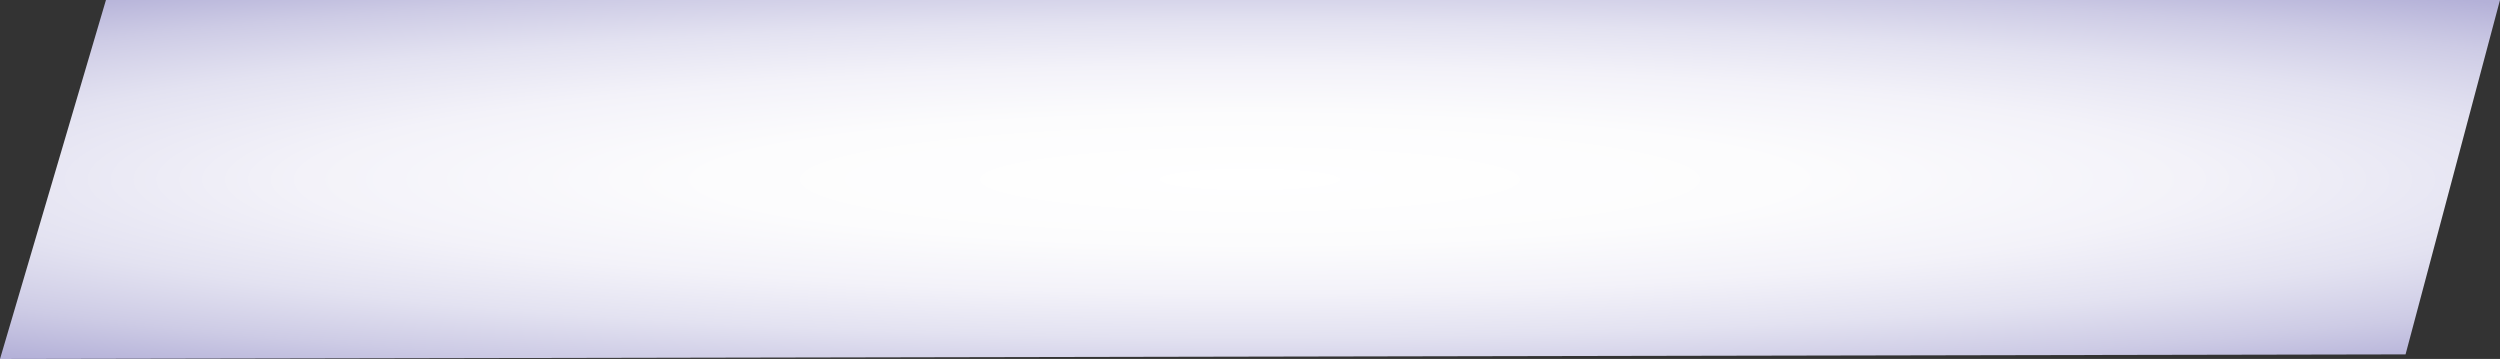 <svg id="character_Heading" data-name="character Heading" xmlns="http://www.w3.org/2000/svg" xmlns:xlink="http://www.w3.org/1999/xlink" viewBox="0 0 564.85 81.1">
  <rect x="0" y="0" width="564.85" height="81.1" fill="#333333" stroke="none"/>
  <defs>
    <radialGradient id="radial-gradient" cx="423.58" cy="78.08" r="435.62" gradientTransform="translate(706 49.92) rotate(180) scale(1 0.12)" gradientUnits="userSpaceOnUse">
      <stop offset="0" stop-color="#fff"/>
      <stop offset="0.28" stop-color="#fcfcfd"/>
      <stop offset="0.49" stop-color="#f3f2f9"/>
      <stop offset="0.68" stop-color="#e3e2f1"/>
      <stop offset="0.85" stop-color="#cdcbe5"/>
      <stop offset="1" stop-color="#b4b1d8"/>
    </radialGradient>
  </defs>
  <title>ally_header_background</title>
  <g id="front">
    <polygon points="23.94 0 564.85 0 543.51 80.07 0 81.11 23.94 0" style="fill: url(#radial-gradient)"/>
  </g>
</svg>
